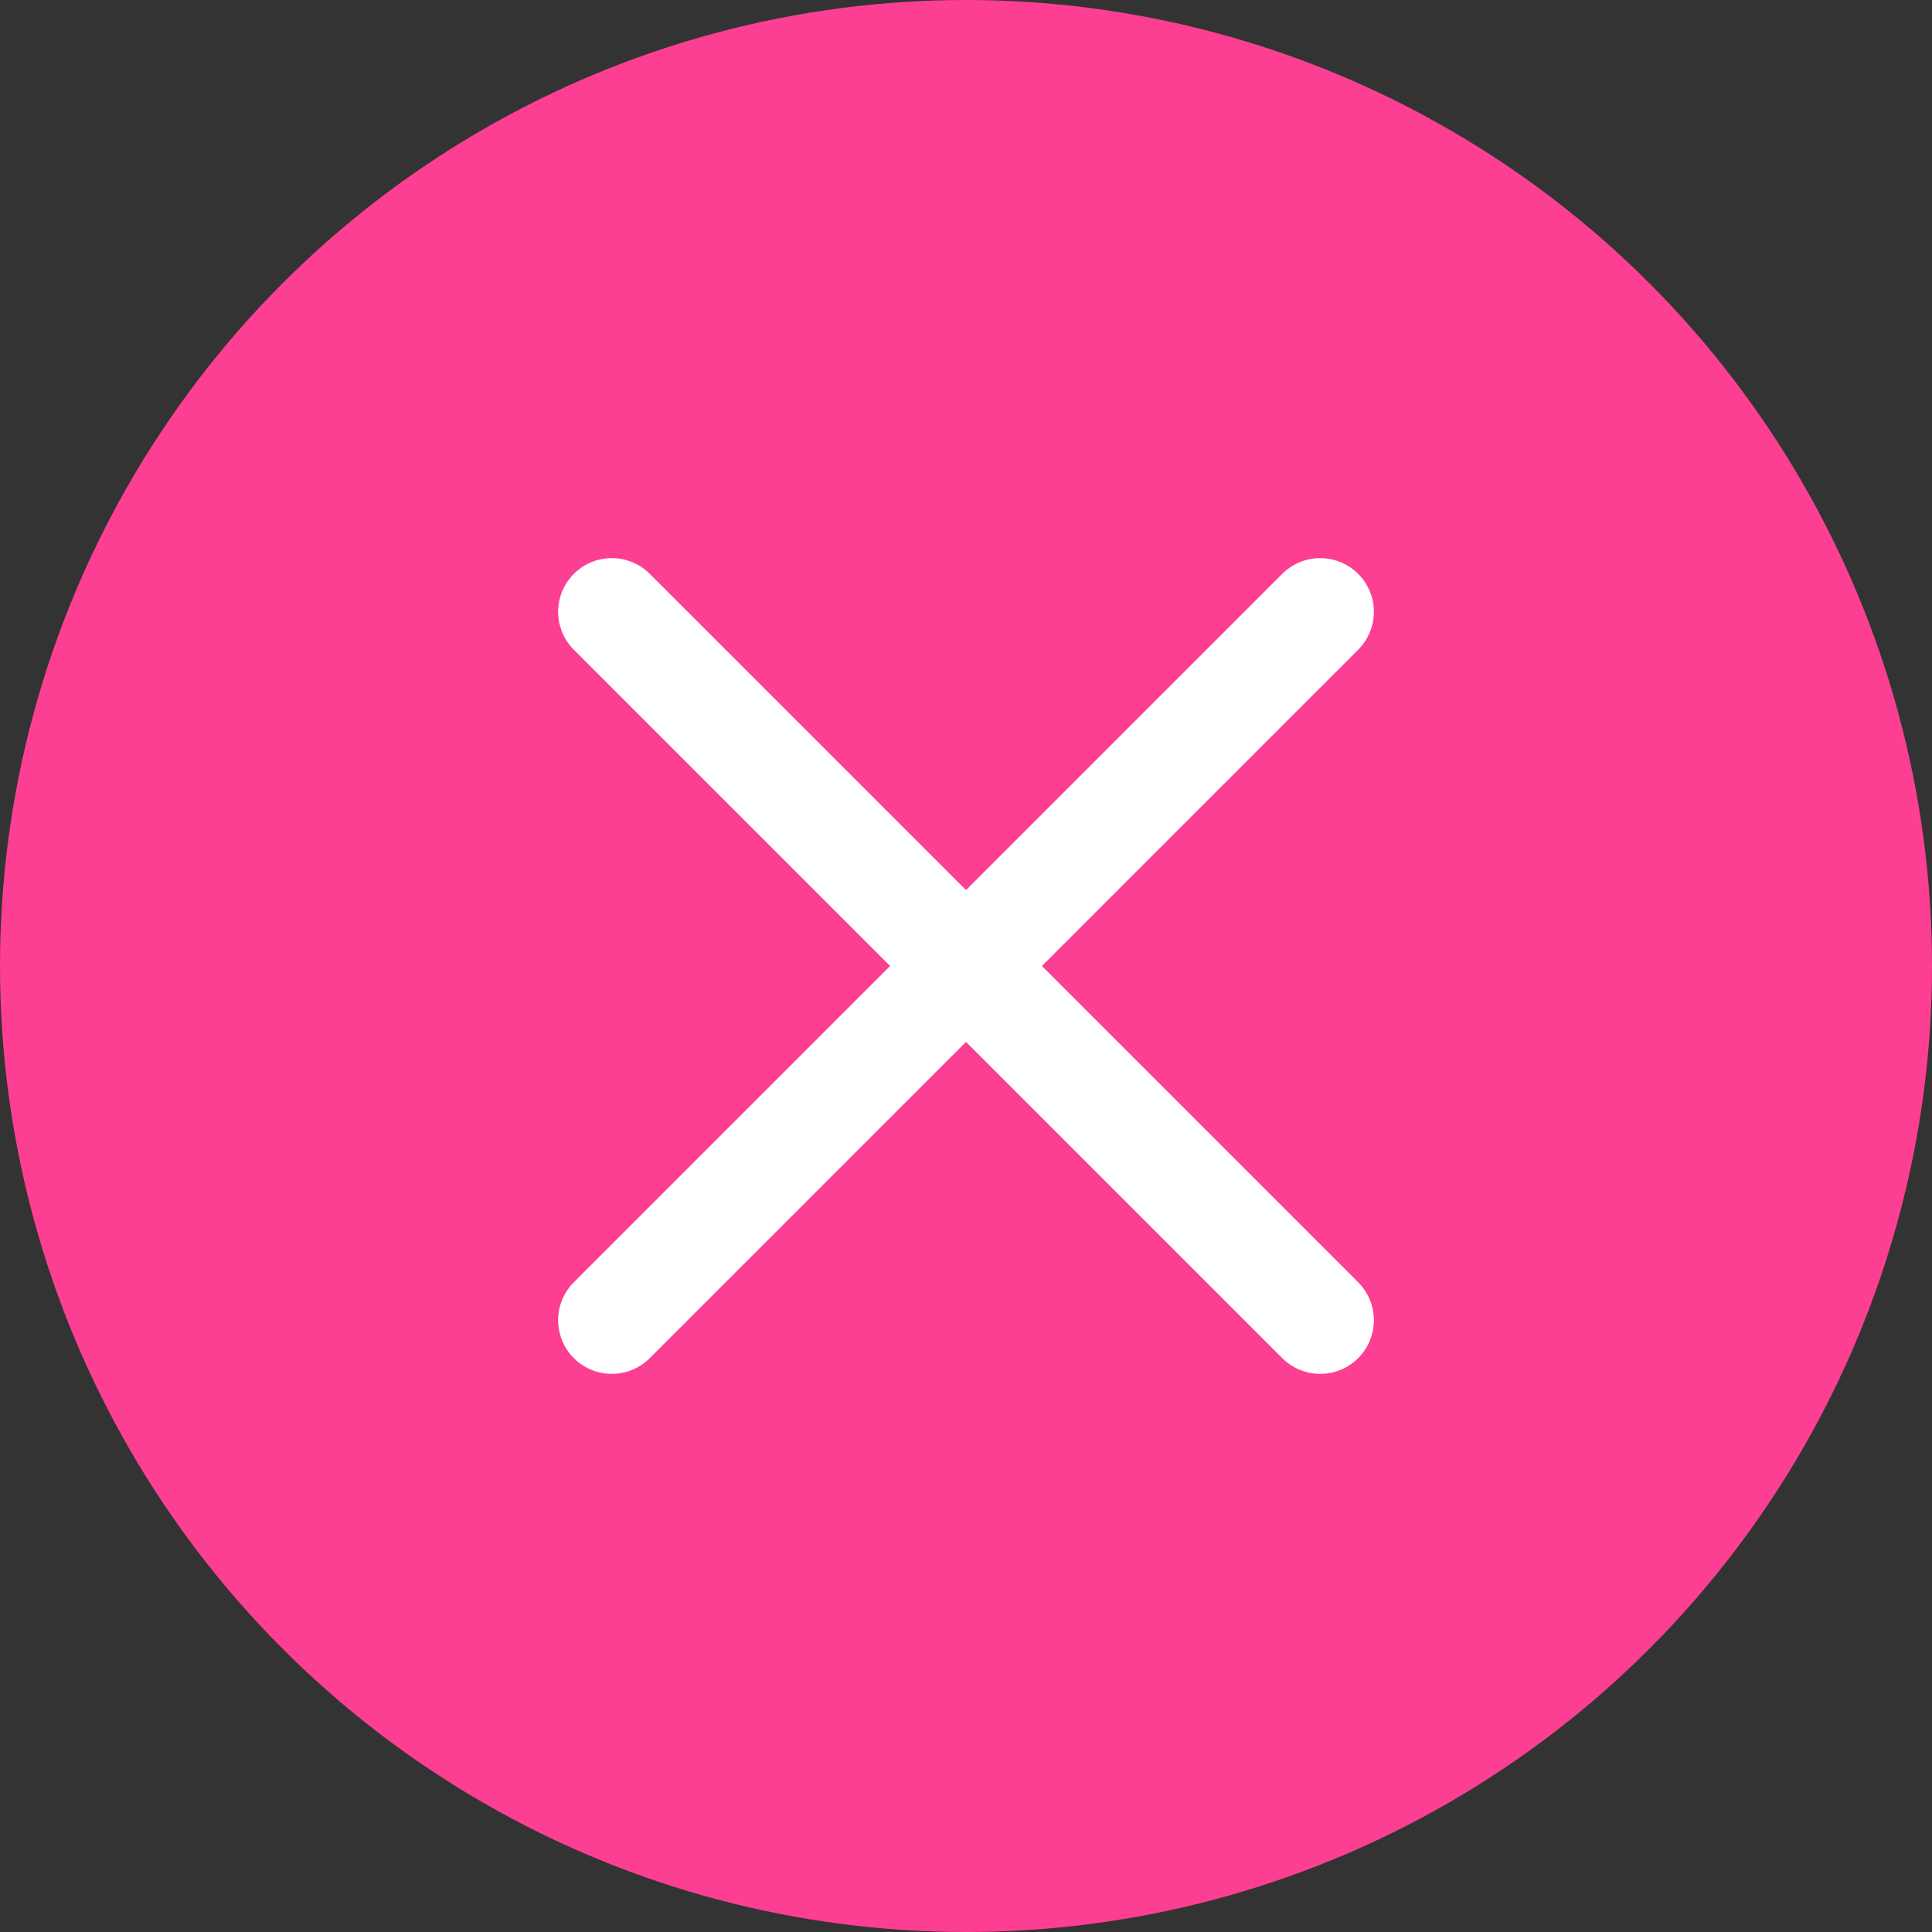 <svg xmlns="http://www.w3.org/2000/svg" width="36" height="36" viewBox="0 0 36 36">
  <rect x="0" y="0" width="36" height="36" fill="#333333" stroke="none"/>
  <g id="error" transform="translate(-0.333 -0.333)">
    <circle id="Ellipse_363" data-name="Ellipse 363" cx="18" cy="18" r="18" transform="translate(0.333 0.333)" fill="#fc3f93"/>
    <path id="Path_3374" data-name="Path 3374" d="M16,29.2l6.6-6.6L29.2,16" transform="translate(-4.267 -4.267)" fill="none" stroke="#fff" stroke-linecap="round" stroke-miterlimit="10" stroke-width="2"/>
    <path id="Path_3375" data-name="Path 3375" d="M16,16l6.6,6.6,6.6,6.6" transform="translate(-4.267 -4.267)" fill="none" stroke="#fff" stroke-linecap="round" stroke-miterlimit="10" stroke-width="2"/>
  </g>
</svg>
